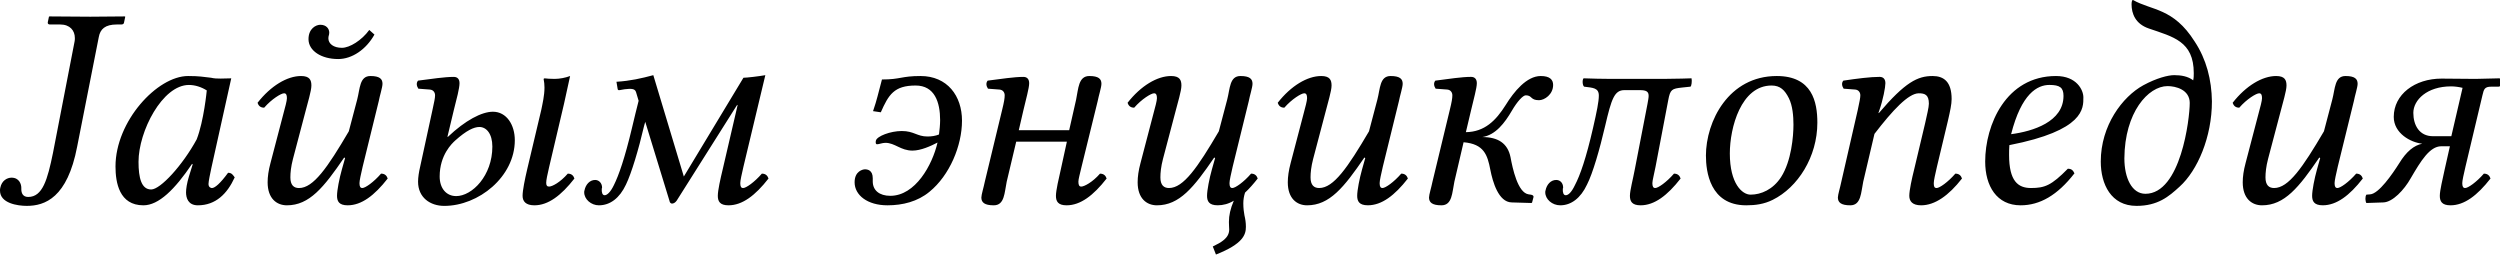<?xml version="1.0" encoding="UTF-8"?>
<svg width="120px" height="13px" viewBox="0 0 120 13" version="1.1" xmlns="http://www.w3.org/2000/svg" xmlns:xlink="http://www.w3.org/1999/xlink">
    <title>wikipedia-tagline-alt</title>
    <g id="Page-1" stroke="none" stroke-width="1" fill="none" fill-rule="evenodd">
        <path d="M117.664,6.538 L116.78,6.538 C116.13,6.538 115.84,6.012 115.84,5.418 C115.84,4.796 116.503,4.146 117.65,4.146 C117.83,4.146 118.024,4.174 118.203,4.216 L117.664,6.538 Z M117.346,8.127 C117.25,8.583 117.111,9.136 117.111,9.398 C117.111,9.661 117.208,9.855 117.623,9.855 C118.286,9.855 118.908,9.385 119.544,8.569 C119.502,8.445 119.42,8.334 119.226,8.334 C118.867,8.749 118.466,9.025 118.328,9.025 C118.231,9.025 118.189,8.956 118.189,8.79 C118.189,8.666 118.259,8.362 118.342,8.003 L119.157,4.575 C119.226,4.285 119.254,4.16 119.585,4.16 L119.931,4.16 C119.972,4.16 120,4.146 120,4.119 L120,3.787 L119.986,3.759 L118.825,3.787 L117.194,3.773 C115.909,3.773 114.9,4.533 114.9,5.611 C114.9,6.399 115.715,6.841 116.268,6.897 C115.867,6.98 115.508,7.27 115.162,7.837 C114.831,8.362 114.181,9.302 113.766,9.329 L113.587,9.343 C113.518,9.44 113.531,9.661 113.587,9.744 L114.402,9.716 C114.844,9.703 115.397,9.122 115.715,8.555 C116.199,7.726 116.627,7.021 117.18,7.021 L117.595,7.021 L117.346,8.127 Z M112.986,4.851 C113.027,4.616 113.166,4.188 113.166,4.022 C113.166,3.787 113.027,3.649 112.585,3.649 C112.06,3.649 112.088,4.257 111.949,4.782 L111.549,6.303 C110.526,8.044 109.849,9.025 109.158,9.025 C108.909,9.025 108.743,8.887 108.743,8.514 C108.743,8.293 108.77,8.003 108.867,7.629 L109.462,5.376 C109.572,4.934 109.752,4.368 109.752,4.105 C109.752,3.842 109.669,3.649 109.254,3.649 C108.591,3.649 107.803,4.119 107.167,4.934 C107.209,5.059 107.292,5.169 107.485,5.169 C107.844,4.754 108.301,4.478 108.439,4.478 C108.536,4.478 108.577,4.547 108.577,4.713 C108.577,4.837 108.494,5.141 108.397,5.501 L107.789,7.823 C107.692,8.182 107.651,8.486 107.651,8.749 C107.651,9.537 108.093,9.855 108.577,9.855 C109.655,9.855 110.346,8.998 111.327,7.56 L111.369,7.588 L111.217,8.127 C111.093,8.569 110.982,9.136 110.982,9.398 C110.982,9.661 111.079,9.854 111.493,9.854 C112.157,9.854 112.779,9.385 113.414,8.569 C113.373,8.445 113.29,8.334 113.097,8.334 C112.737,8.749 112.336,9.025 112.198,9.025 C112.101,9.025 112.06,8.956 112.06,8.79 C112.06,8.666 112.129,8.362 112.212,8.002 L112.986,4.851 Z M105.107,4.948 C105.107,5.694 104.679,9.302 102.979,9.302 C102.329,9.302 101.97,8.542 101.97,7.602 C101.984,5.39 103.117,4.133 104.043,4.133 C104.43,4.133 105.108,4.298 105.108,4.948 L105.107,4.948 Z M104.361,3.607 C104.071,3.607 103.518,3.746 102.882,4.091 C101.873,4.644 100.837,6.026 100.837,7.754 C100.837,8.846 101.334,9.882 102.55,9.882 C103.573,9.882 104.098,9.44 104.624,8.956 C105.481,8.182 106.172,6.579 106.172,4.865 C106.158,3.829 105.909,2.847 105.342,1.99 C104.32,0.373 103.283,0.511 102.385,2.66453526e-15 L102.371,2.66453526e-15 C102.343,2.66453526e-15 102.315,0.083 102.315,0.207 C102.315,0.65 102.495,1.147 103.145,1.368 C104.306,1.769 105.301,1.976 105.301,3.511 C105.301,3.621 105.301,3.732 105.273,3.856 C105.024,3.663 104.693,3.607 104.361,3.607 L104.361,3.607 Z M99.048,4.603 C99.048,5.846 97.583,6.303 96.533,6.441 C97.03,4.492 97.791,4.077 98.371,4.077 C98.869,4.077 99.048,4.202 99.048,4.603 L99.048,4.603 Z M96.45,6.966 C100.057,6.261 100.002,5.197 100.002,4.672 C100.002,4.326 99.684,3.649 98.689,3.649 C96.284,3.649 95.289,5.998 95.289,7.754 C95.289,8.929 95.842,9.855 96.989,9.855 C97.915,9.855 98.758,9.371 99.574,8.32 C99.505,8.168 99.422,8.099 99.256,8.099 C98.468,8.901 98.15,9.025 97.487,9.025 C96.865,9.025 96.436,8.694 96.436,7.436 C96.436,7.367 96.436,7.077 96.45,6.966 L96.45,6.966 Z M92.973,8.003 L93.498,5.805 C93.609,5.321 93.678,5.003 93.678,4.755 C93.678,3.925 93.305,3.649 92.766,3.649 C92.047,3.649 91.453,3.939 90.181,5.432 L90.167,5.418 L90.209,5.294 C90.388,4.782 90.499,4.188 90.499,3.994 C90.499,3.801 90.402,3.69 90.222,3.69 C89.78,3.69 89.13,3.773 88.481,3.87 C88.384,3.981 88.412,4.133 88.495,4.257 L89.048,4.298 C89.213,4.312 89.296,4.437 89.296,4.575 C89.296,4.699 89.255,4.893 89.172,5.28 L88.384,8.721 C88.329,8.998 88.218,9.343 88.218,9.481 C88.218,9.716 88.37,9.855 88.813,9.855 C89.338,9.855 89.324,9.247 89.435,8.721 L89.974,6.427 C90.844,5.294 91.605,4.478 92.102,4.478 C92.392,4.478 92.586,4.547 92.586,4.976 C92.586,5.155 92.489,5.529 92.406,5.916 L91.881,8.127 C91.77,8.569 91.646,9.136 91.646,9.398 C91.646,9.661 91.798,9.855 92.213,9.855 C92.876,9.855 93.539,9.385 94.175,8.569 C94.134,8.445 94.051,8.334 93.857,8.334 C93.498,8.749 93.097,9.025 92.959,9.025 C92.848,9.025 92.821,8.956 92.821,8.79 C92.821,8.666 92.89,8.362 92.973,8.003 L92.973,8.003 Z M83.032,7.367 C83.032,6.123 83.571,4.105 85.036,4.105 C85.45,4.105 85.672,4.326 85.865,4.713 C86.045,5.072 86.086,5.57 86.086,5.985 C86.086,6.538 85.989,7.726 85.492,8.5 C85.105,9.094 84.538,9.343 84.027,9.343 C83.626,9.343 83.032,8.818 83.032,7.367 L83.032,7.367 Z M81.885,7.477 C81.885,8.21 82.064,9.855 83.82,9.855 C84.262,9.855 84.676,9.799 85.091,9.592 C86.293,8.998 87.233,7.533 87.233,5.888 C87.233,4.893 86.985,3.649 85.284,3.649 C82.976,3.649 81.884,5.819 81.884,7.477 L81.885,7.477 Z M78.471,8.127 C78.388,8.583 78.236,9.136 78.236,9.399 C78.236,9.661 78.333,9.855 78.748,9.855 C79.411,9.855 80.033,9.385 80.669,8.569 C80.627,8.445 80.545,8.334 80.351,8.334 C79.992,8.749 79.591,9.025 79.453,9.025 C79.356,9.025 79.314,8.956 79.314,8.79 C79.314,8.666 79.397,8.362 79.466,8.003 L80.075,4.81 C80.171,4.285 80.254,4.257 80.738,4.202 L81.139,4.16 C81.194,4.146 81.222,3.884 81.194,3.759 C81.194,3.759 80.392,3.787 79.84,3.787 L77.338,3.787 C76.813,3.787 76.523,3.773 76.011,3.759 C75.942,3.829 75.956,4.105 76.039,4.16 C76.467,4.215 76.744,4.215 76.744,4.589 C76.744,4.879 76.647,5.349 76.467,6.137 C76.135,7.588 75.845,8.417 75.596,8.887 C75.431,9.233 75.279,9.371 75.154,9.371 C75.044,9.371 75.002,9.233 75.016,9.053 C75.03,9.039 75.03,9.011 75.03,8.998 C75.03,8.804 74.905,8.638 74.698,8.638 C74.435,8.638 74.242,8.859 74.187,9.136 C74.173,9.164 74.173,9.205 74.173,9.233 C74.173,9.564 74.505,9.855 74.892,9.855 C75.417,9.855 75.873,9.509 76.177,8.859 C76.453,8.32 76.785,7.173 77.048,6.04 C77.352,4.741 77.49,4.326 77.974,4.326 L78.706,4.326 C79.024,4.326 79.135,4.395 79.135,4.603 C79.135,4.699 79.107,4.824 79.079,4.99 L78.471,8.127 Z M73.873,4.81 C74.136,4.81 74.55,4.533 74.55,4.077 C74.55,3.829 74.398,3.649 73.956,3.649 C73.279,3.649 72.671,4.395 72.27,5.045 C71.8,5.791 71.261,6.33 70.362,6.344 L70.611,5.294 C70.736,4.754 70.888,4.229 70.888,3.994 C70.888,3.801 70.791,3.69 70.611,3.69 C70.169,3.69 69.547,3.787 68.897,3.87 C68.801,3.98 68.828,4.133 68.911,4.257 L69.464,4.298 C69.63,4.312 69.713,4.437 69.713,4.575 C69.713,4.713 69.685,4.893 69.589,5.28 L68.759,8.721 C68.704,8.998 68.593,9.343 68.593,9.481 C68.593,9.716 68.745,9.855 69.188,9.855 C69.713,9.855 69.699,9.247 69.81,8.721 L70.252,6.828 C71.233,6.911 71.399,7.436 71.537,8.155 C71.648,8.721 71.924,9.703 72.56,9.716 L73.514,9.744 L73.541,9.716 L73.61,9.454 C73.61,9.371 73.541,9.357 73.472,9.343 L73.376,9.329 C72.85,9.26 72.602,8.072 72.505,7.546 C72.367,6.869 71.897,6.579 71.15,6.579 C71.786,6.482 72.228,5.902 72.574,5.307 C72.823,4.879 73.099,4.575 73.237,4.575 C73.555,4.575 73.445,4.81 73.873,4.81 L73.873,4.81 Z M67.149,4.851 C67.191,4.616 67.329,4.188 67.329,4.022 C67.329,3.787 67.191,3.649 66.748,3.649 C66.223,3.649 66.251,4.257 66.113,4.782 L65.712,6.303 C64.689,8.044 64.012,9.025 63.321,9.025 C63.072,9.025 62.906,8.887 62.906,8.514 C62.906,8.293 62.934,8.003 63.031,7.629 L63.625,5.377 C63.735,4.934 63.915,4.368 63.915,4.105 C63.915,3.842 63.832,3.649 63.418,3.649 C62.754,3.649 61.966,4.119 61.33,4.934 C61.372,5.059 61.455,5.169 61.648,5.169 C62.008,4.755 62.464,4.478 62.602,4.478 C62.699,4.478 62.74,4.547 62.74,4.713 C62.74,4.837 62.657,5.142 62.561,5.501 L61.952,7.823 C61.856,8.182 61.814,8.486 61.814,8.749 C61.814,9.537 62.257,9.855 62.74,9.855 C63.818,9.855 64.509,8.998 65.491,7.56 L65.532,7.588 L65.38,8.127 C65.256,8.569 65.145,9.136 65.145,9.398 C65.145,9.661 65.242,9.854 65.657,9.854 C66.32,9.854 66.942,9.385 67.578,8.569 C67.536,8.445 67.453,8.334 67.26,8.334 C66.9,8.749 66.5,9.025 66.361,9.025 C66.265,9.025 66.223,8.956 66.223,8.79 C66.223,8.666 66.292,8.362 66.375,8.002 L67.149,4.851 Z M60.121,4.022 C60.121,3.787 59.983,3.649 59.541,3.649 C59.016,3.649 59.043,4.257 58.905,4.782 L58.504,6.303 C57.482,8.044 56.804,9.025 56.113,9.025 C55.864,9.025 55.699,8.887 55.699,8.514 C55.699,8.293 55.726,8.003 55.823,7.629 L56.417,5.377 C56.528,4.934 56.708,4.368 56.708,4.105 C56.708,3.842 56.625,3.649 56.21,3.649 C55.547,3.649 54.759,4.119 54.123,4.934 C54.164,5.059 54.247,5.169 54.441,5.169 C54.8,4.755 55.256,4.478 55.394,4.478 C55.491,4.478 55.533,4.547 55.533,4.713 C55.533,4.837 55.45,5.142 55.353,5.501 L54.745,7.823 C54.648,8.182 54.607,8.486 54.607,8.749 C54.607,9.537 55.049,9.855 55.533,9.855 C56.611,9.855 57.302,8.998 58.283,7.56 L58.325,7.588 L58.173,8.127 C58.048,8.569 57.938,9.136 57.938,9.398 C57.938,9.661 58.034,9.854 58.449,9.854 C58.712,9.854 58.974,9.785 59.223,9.633 C59.057,10.02 58.988,10.338 58.988,10.656 C58.988,10.822 59.002,10.932 59.002,11.015 C59.002,11.43 58.615,11.637 58.214,11.831 L58.366,12.218 C59.665,11.706 59.803,11.264 59.803,10.891 C59.803,10.684 59.776,10.518 59.734,10.338 C59.707,10.186 59.679,10.006 59.679,9.758 C59.679,9.592 59.707,9.412 59.762,9.246 C59.969,9.053 60.163,8.832 60.37,8.569 C60.329,8.445 60.246,8.334 60.052,8.334 C59.693,8.749 59.292,9.025 59.154,9.025 C59.057,9.025 59.016,8.956 59.016,8.79 C59.016,8.666 59.085,8.362 59.168,8.002 L59.942,4.851 C59.983,4.616 60.121,4.188 60.121,4.022 L60.121,4.022 Z M47.271,8.721 C47.216,8.998 47.105,9.343 47.105,9.482 C47.105,9.717 47.257,9.855 47.7,9.855 C48.225,9.855 48.211,9.247 48.322,8.721 L48.778,6.8 L51.21,6.8 L50.92,8.127 C50.823,8.556 50.685,9.136 50.685,9.399 C50.685,9.661 50.782,9.855 51.196,9.855 C51.86,9.855 52.482,9.385 53.118,8.569 C53.076,8.445 52.993,8.335 52.8,8.335 C52.44,8.749 52.039,8.956 51.901,8.956 C51.805,8.956 51.763,8.887 51.763,8.722 C51.763,8.597 51.832,8.362 51.915,8.003 L52.689,4.852 C52.731,4.617 52.869,4.188 52.869,4.022 C52.869,3.787 52.731,3.649 52.288,3.649 C51.763,3.649 51.763,4.257 51.653,4.783 L51.321,6.248 L48.902,6.248 L49.123,5.294 C49.248,4.755 49.4,4.23 49.4,3.995 C49.4,3.801 49.303,3.691 49.123,3.691 C48.681,3.691 48.059,3.787 47.409,3.87 C47.313,3.981 47.34,4.133 47.423,4.257 L47.976,4.299 C48.142,4.313 48.225,4.437 48.225,4.575 C48.225,4.714 48.197,4.893 48.101,5.28 L47.271,8.721 Z M41.892,8.556 C41.892,8.169 41.643,8.127 41.519,8.127 C41.422,8.127 41.021,8.21 41.021,8.749 C41.021,9.371 41.643,9.855 42.597,9.855 C43.329,9.855 44.048,9.675 44.615,9.205 C45.582,8.417 46.176,6.994 46.176,5.791 C46.176,4.603 45.472,3.649 44.186,3.649 C43.26,3.649 43.233,3.815 42.334,3.815 C42.127,4.575 42.113,4.727 41.906,5.335 L42.279,5.39 C42.652,4.547 42.915,4.105 43.951,4.105 C44.863,4.105 45.126,4.907 45.126,5.764 C45.126,5.999 45.098,6.234 45.071,6.455 C44.905,6.524 44.711,6.552 44.518,6.552 C44.02,6.552 43.868,6.289 43.288,6.289 C42.735,6.289 42.099,6.538 42.044,6.745 C42.03,6.8 42.016,6.925 42.099,6.925 C42.196,6.925 42.348,6.856 42.5,6.856 C42.956,6.856 43.232,7.229 43.799,7.229 C44.2,7.229 44.684,7.008 45.001,6.842 C44.753,7.92 43.937,9.399 42.735,9.399 C42.21,9.399 41.892,9.136 41.892,8.708 L41.892,8.556 Z M34.69,8.127 C34.58,8.583 34.455,9.136 34.455,9.399 C34.455,9.661 34.552,9.855 34.967,9.855 C35.63,9.855 36.252,9.385 36.888,8.569 C36.846,8.445 36.763,8.334 36.57,8.334 C36.21,8.749 35.81,9.026 35.671,9.026 C35.575,9.026 35.533,8.956 35.533,8.791 C35.533,8.666 35.602,8.362 35.685,8.003 L36.736,3.608 C36.432,3.663 35.837,3.732 35.685,3.732 L32.824,8.473 L31.359,3.608 C30.793,3.76 30.254,3.884 29.59,3.925 L29.645,4.257 C29.645,4.312 29.687,4.34 29.742,4.326 L29.977,4.285 C30.254,4.257 30.475,4.23 30.53,4.423 L30.654,4.838 C30.558,5.238 30.447,5.639 30.336,6.137 C29.991,7.588 29.701,8.417 29.466,8.887 C29.3,9.233 29.134,9.371 29.023,9.371 C28.913,9.371 28.871,9.233 28.885,9.053 C28.899,9.039 28.899,9.012 28.899,8.998 C28.899,8.804 28.761,8.638 28.567,8.638 C28.305,8.638 28.111,8.86 28.056,9.136 C28.042,9.164 28.042,9.205 28.042,9.233 C28.042,9.564 28.374,9.855 28.747,9.855 C29.286,9.855 29.742,9.509 30.046,8.86 C30.309,8.321 30.654,7.173 30.917,6.04 L30.972,5.847 L32.133,9.634 C32.147,9.73 32.202,9.772 32.258,9.772 C32.327,9.772 32.41,9.73 32.479,9.634 L35.367,5.059 L35.409,5.031 L34.69,8.127 Z M21.892,9.412 C21.435,9.412 21.104,9.053 21.104,8.473 C21.104,7.436 21.698,6.883 21.85,6.745 C22.389,6.261 22.748,6.095 23.011,6.095 C23.343,6.095 23.633,6.413 23.633,7.035 C23.633,8.431 22.665,9.413 21.891,9.413 L21.892,9.412 Z M21.781,5.294 C21.919,4.755 22.057,4.23 22.057,3.995 C22.057,3.801 21.961,3.691 21.781,3.691 C21.339,3.691 20.717,3.787 20.067,3.87 C19.97,3.981 19.998,4.133 20.081,4.257 L20.634,4.299 C20.8,4.313 20.883,4.437 20.883,4.575 C20.883,4.713 20.841,4.893 20.758,5.28 L20.164,8.017 C20.109,8.252 20.067,8.514 20.067,8.722 C20.067,9.482 20.648,9.883 21.325,9.883 C22.97,9.883 24.711,8.487 24.711,6.731 C24.711,5.985 24.31,5.363 23.661,5.363 C23.122,5.363 22.334,5.778 21.504,6.565 L21.477,6.565 L21.781,5.294 Z M26.356,8.956 C26.259,8.956 26.218,8.901 26.218,8.777 C26.218,8.639 26.273,8.39 26.356,8.03 L27.074,4.976 L27.365,3.649 C27.144,3.732 26.867,3.787 26.618,3.787 C26.466,3.787 26.19,3.773 26.135,3.76 L26.093,3.787 C26.121,3.925 26.135,4.064 26.135,4.202 C26.135,4.589 26.038,4.99 25.983,5.266 L25.305,8.127 C25.195,8.597 25.084,9.136 25.084,9.399 C25.084,9.661 25.236,9.855 25.651,9.855 C26.314,9.855 26.936,9.385 27.572,8.569 C27.531,8.445 27.448,8.334 27.254,8.334 C26.895,8.749 26.508,8.956 26.356,8.956 L26.356,8.956 Z M18.181,4.852 C18.222,4.617 18.36,4.188 18.36,4.022 C18.36,3.787 18.222,3.649 17.78,3.649 C17.255,3.649 17.282,4.257 17.144,4.782 L16.743,6.303 C15.721,8.044 15.043,9.026 14.352,9.026 C14.103,9.026 13.938,8.887 13.938,8.514 C13.938,8.293 13.965,8.003 14.062,7.63 L14.656,5.377 C14.767,4.934 14.947,4.368 14.947,4.105 C14.947,3.843 14.864,3.649 14.449,3.649 C13.786,3.649 12.998,4.119 12.362,4.934 C12.403,5.059 12.486,5.169 12.68,5.169 C13.039,4.755 13.495,4.478 13.634,4.478 C13.73,4.478 13.772,4.547 13.772,4.713 C13.772,4.838 13.689,5.142 13.592,5.501 L12.984,7.823 C12.887,8.182 12.846,8.486 12.846,8.749 C12.846,9.537 13.288,9.855 13.772,9.855 C14.85,9.855 15.541,8.998 16.522,7.56 L16.564,7.588 L16.412,8.127 C16.287,8.569 16.177,9.136 16.177,9.398 C16.177,9.661 16.273,9.855 16.688,9.855 C17.351,9.855 17.973,9.385 18.609,8.569 C18.568,8.445 18.485,8.334 18.291,8.334 C17.932,8.749 17.531,9.025 17.393,9.025 C17.296,9.025 17.255,8.956 17.255,8.79 C17.255,8.666 17.324,8.362 17.407,8.003 L18.181,4.852 Z M17.973,1.659 L17.725,1.438 C17.365,1.935 16.785,2.295 16.412,2.295 C16.011,2.295 15.762,2.101 15.762,1.839 C15.762,1.714 15.804,1.687 15.804,1.562 C15.804,1.382 15.665,1.189 15.375,1.189 C15.168,1.189 14.808,1.369 14.808,1.88 C14.808,2.433 15.417,2.834 16.232,2.834 C16.895,2.834 17.573,2.378 17.974,1.659 L17.973,1.659 Z M10.132,3.732 C9.759,3.691 9.579,3.649 9.027,3.649 C7.548,3.649 5.544,5.819 5.544,7.989 C5.544,8.763 5.723,9.855 6.884,9.855 C7.617,9.855 8.391,9.095 9.22,7.865 L9.248,7.892 L9.068,8.473 C8.971,8.791 8.93,9.067 8.93,9.233 C8.93,9.496 9.027,9.855 9.496,9.855 C10.353,9.855 10.906,9.302 11.266,8.514 C11.183,8.404 11.127,8.293 10.948,8.293 C10.575,8.805 10.312,9.026 10.174,9.026 C10.132,9.026 10.008,8.998 10.008,8.832 C10.008,8.708 10.091,8.321 10.146,8.058 L11.1,3.76 C10.768,3.76 10.409,3.801 10.132,3.732 L10.132,3.732 Z M9.441,6.69 C8.764,7.934 7.7,9.095 7.257,9.095 C6.788,9.095 6.649,8.542 6.649,7.768 C6.649,6.303 7.796,4.078 9.068,4.078 C9.358,4.078 9.662,4.174 9.925,4.34 C9.925,4.34 9.787,5.805 9.441,6.69 L9.441,6.69 Z M1.354,9.454 C1.092,9.454 1.023,9.261 1.023,9.081 L1.023,9.012 C1.023,8.846 0.926,8.528 0.553,8.528 C0.346,8.528 0.083,8.666 0.014,9.012 C0,9.053 0,9.108 0,9.15 C0,9.758 0.843,9.882 1.285,9.882 C2.156,9.882 3.234,9.495 3.704,7.035 L4.741,1.783 C4.81,1.396 5.045,1.175 5.611,1.175 L5.833,1.175 C5.902,1.175 5.957,1.134 5.957,1.065 L6.012,0.802 L5.985,0.788 C5.985,0.788 4.837,0.802 4.34,0.802 C3.801,0.802 2.377,0.788 2.377,0.788 L2.35,0.802 L2.294,1.065 C2.28,1.134 2.322,1.175 2.391,1.175 L2.889,1.175 C3.358,1.175 3.593,1.465 3.593,1.825 C3.593,1.88 3.593,1.935 3.58,1.991 L2.543,7.339 C2.28,8.625 2.045,9.454 1.354,9.454 L1.354,9.454 Z" id="wikipedia-tagline-alt" fill="#000000" fill-rule="nonzero"></path>
    </g>
</svg>